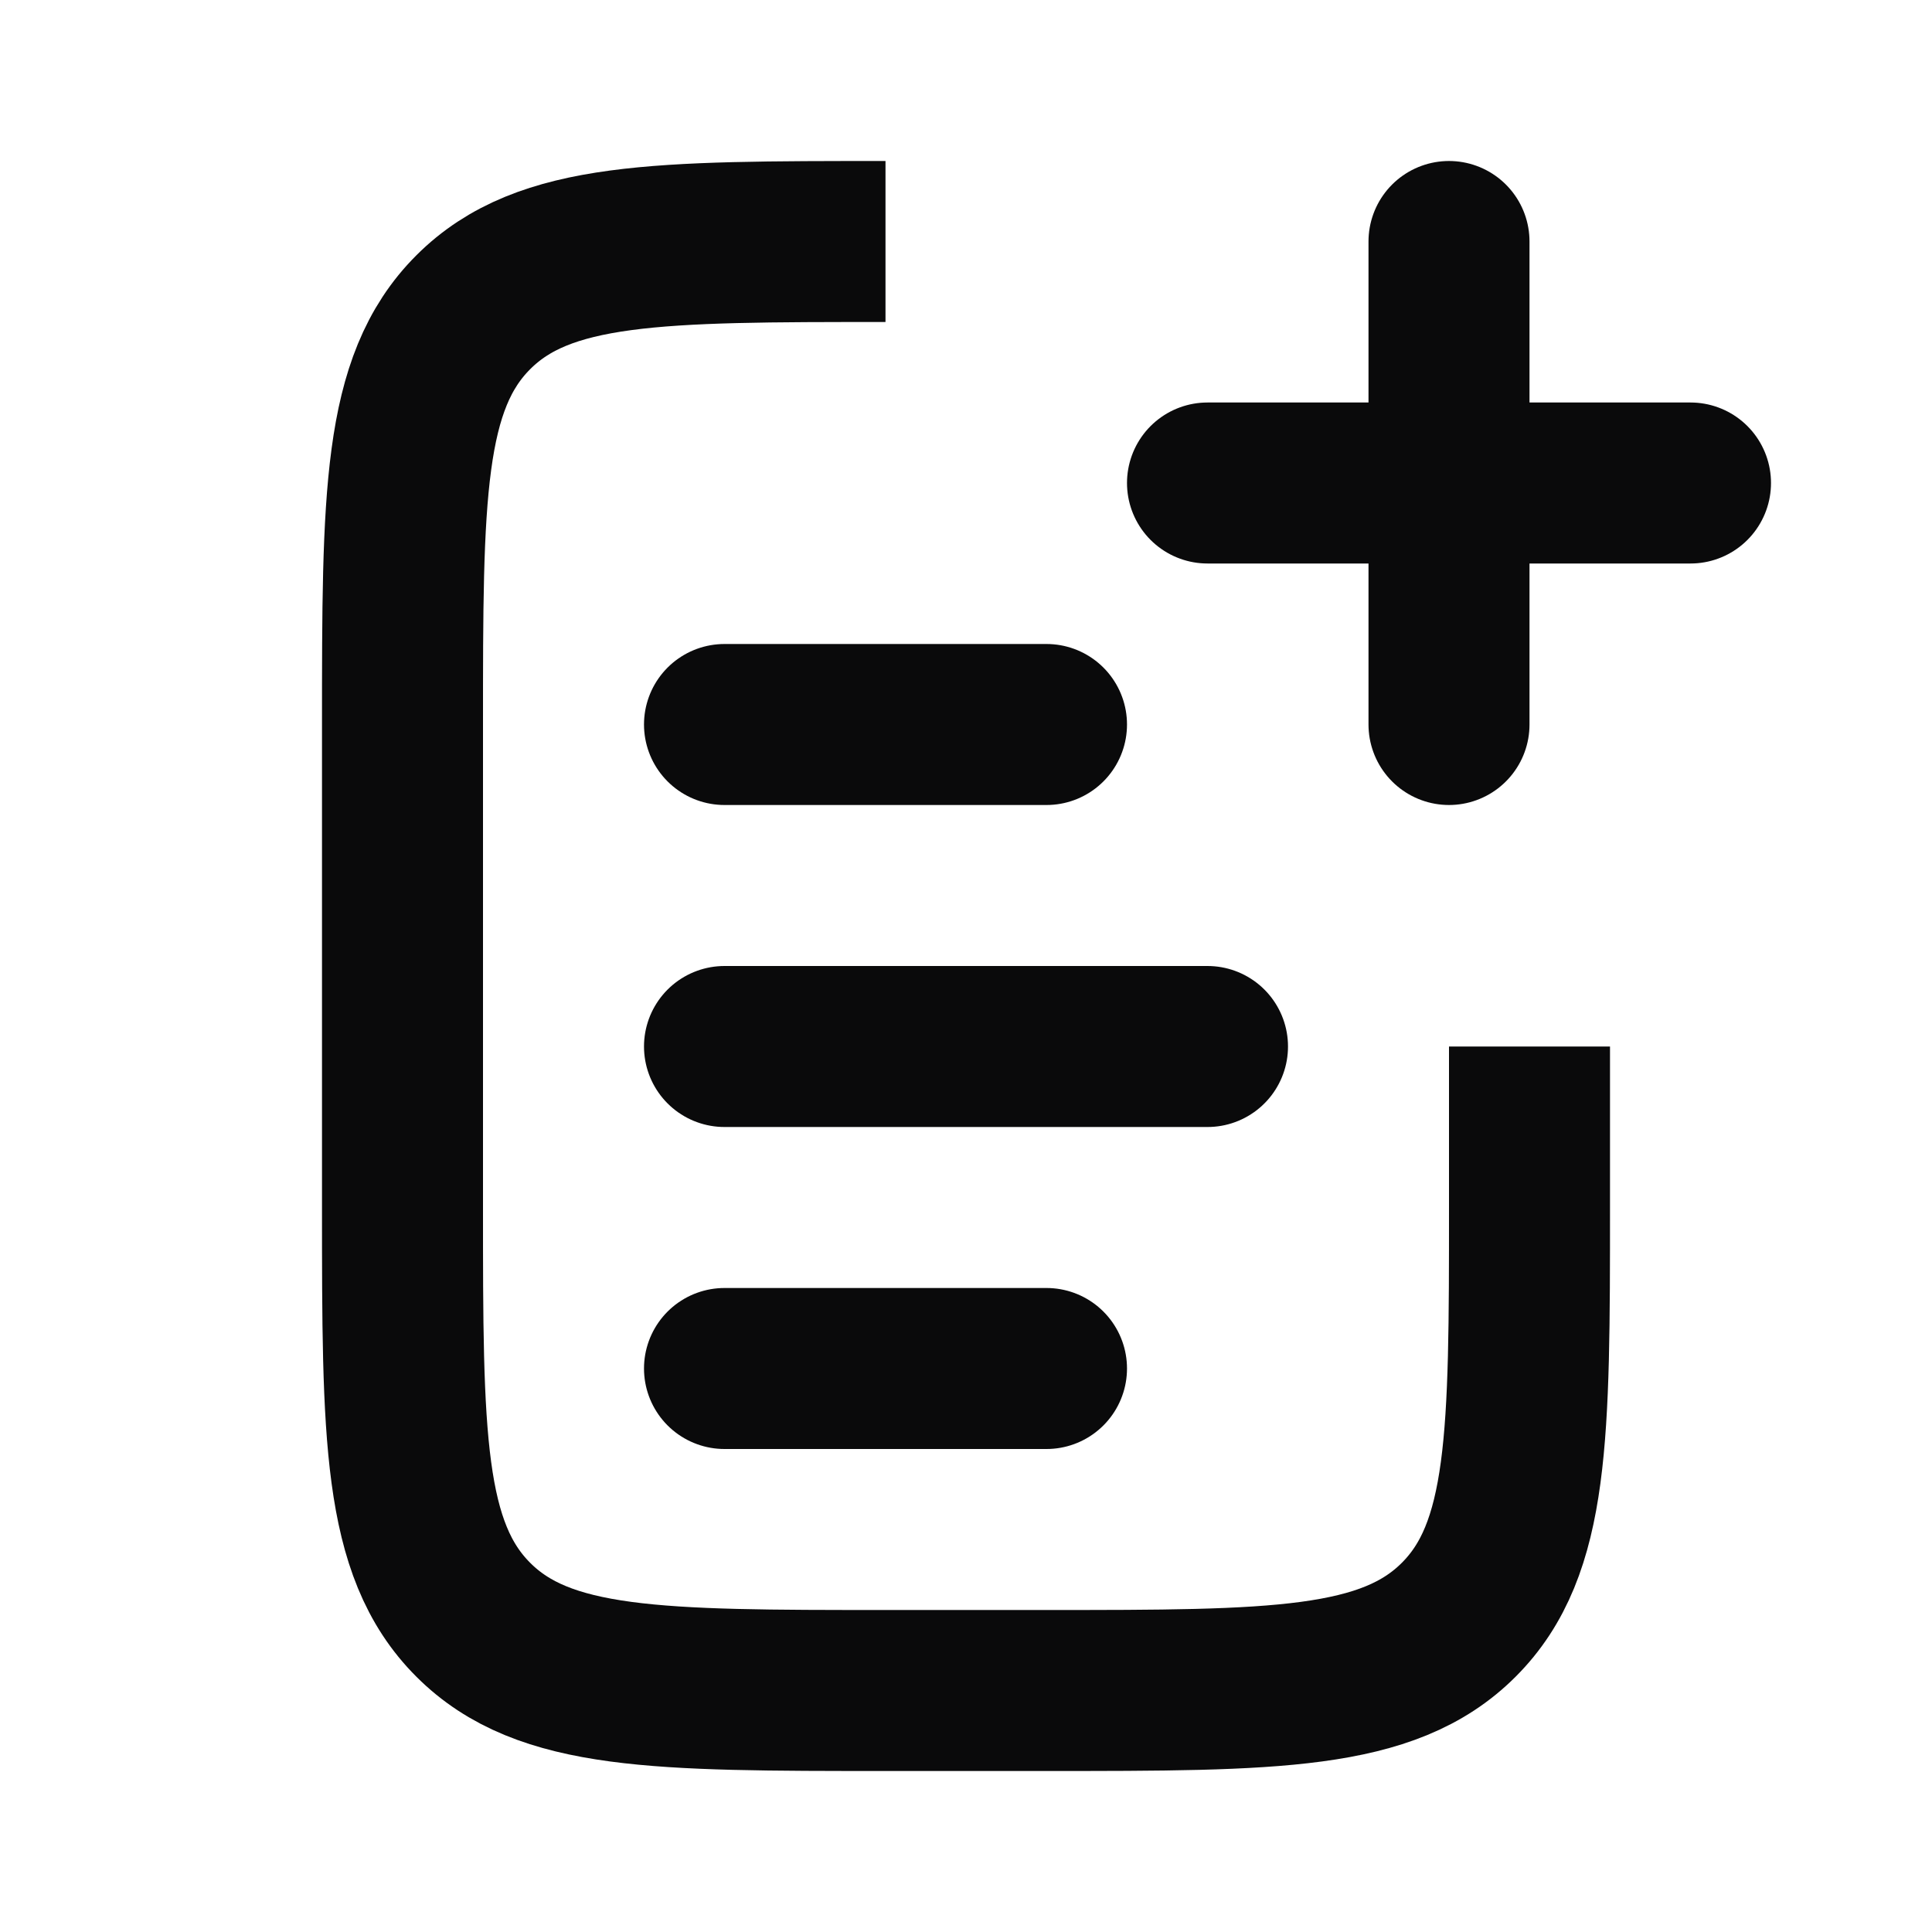 <svg width="24" height="24" viewBox="0 0 24 24" fill="none" xmlns="http://www.w3.org/2000/svg">
<path d="M9 13L15 13" stroke="#0A0A0B" stroke-width="2" stroke-linecap="round"/>
<path d="M9 9L13 9" stroke="#0A0A0B" stroke-width="2" stroke-linecap="round"/>
<path d="M9 17L13 17" stroke="#0A0A0B" stroke-width="2" stroke-linecap="round"/>
<path d="M19 13V15C19 17.828 19 19.243 18.121 20.121C17.243 21 15.828 21 13 21H11C8.172 21 6.757 21 5.879 20.121C5 19.243 5 17.828 5 15V9C5 6.172 5 4.757 5.879 3.879C6.757 3 8.172 3 11 3V3" stroke="#0A0A0B" stroke-width="2"/>
<path d="M18 3L18 9" stroke="#0A0A0B" stroke-width="2" stroke-linecap="round"/>
<path d="M21 6L15 6" stroke="#0A0A0B" stroke-width="2" stroke-linecap="round"/>
</svg>
